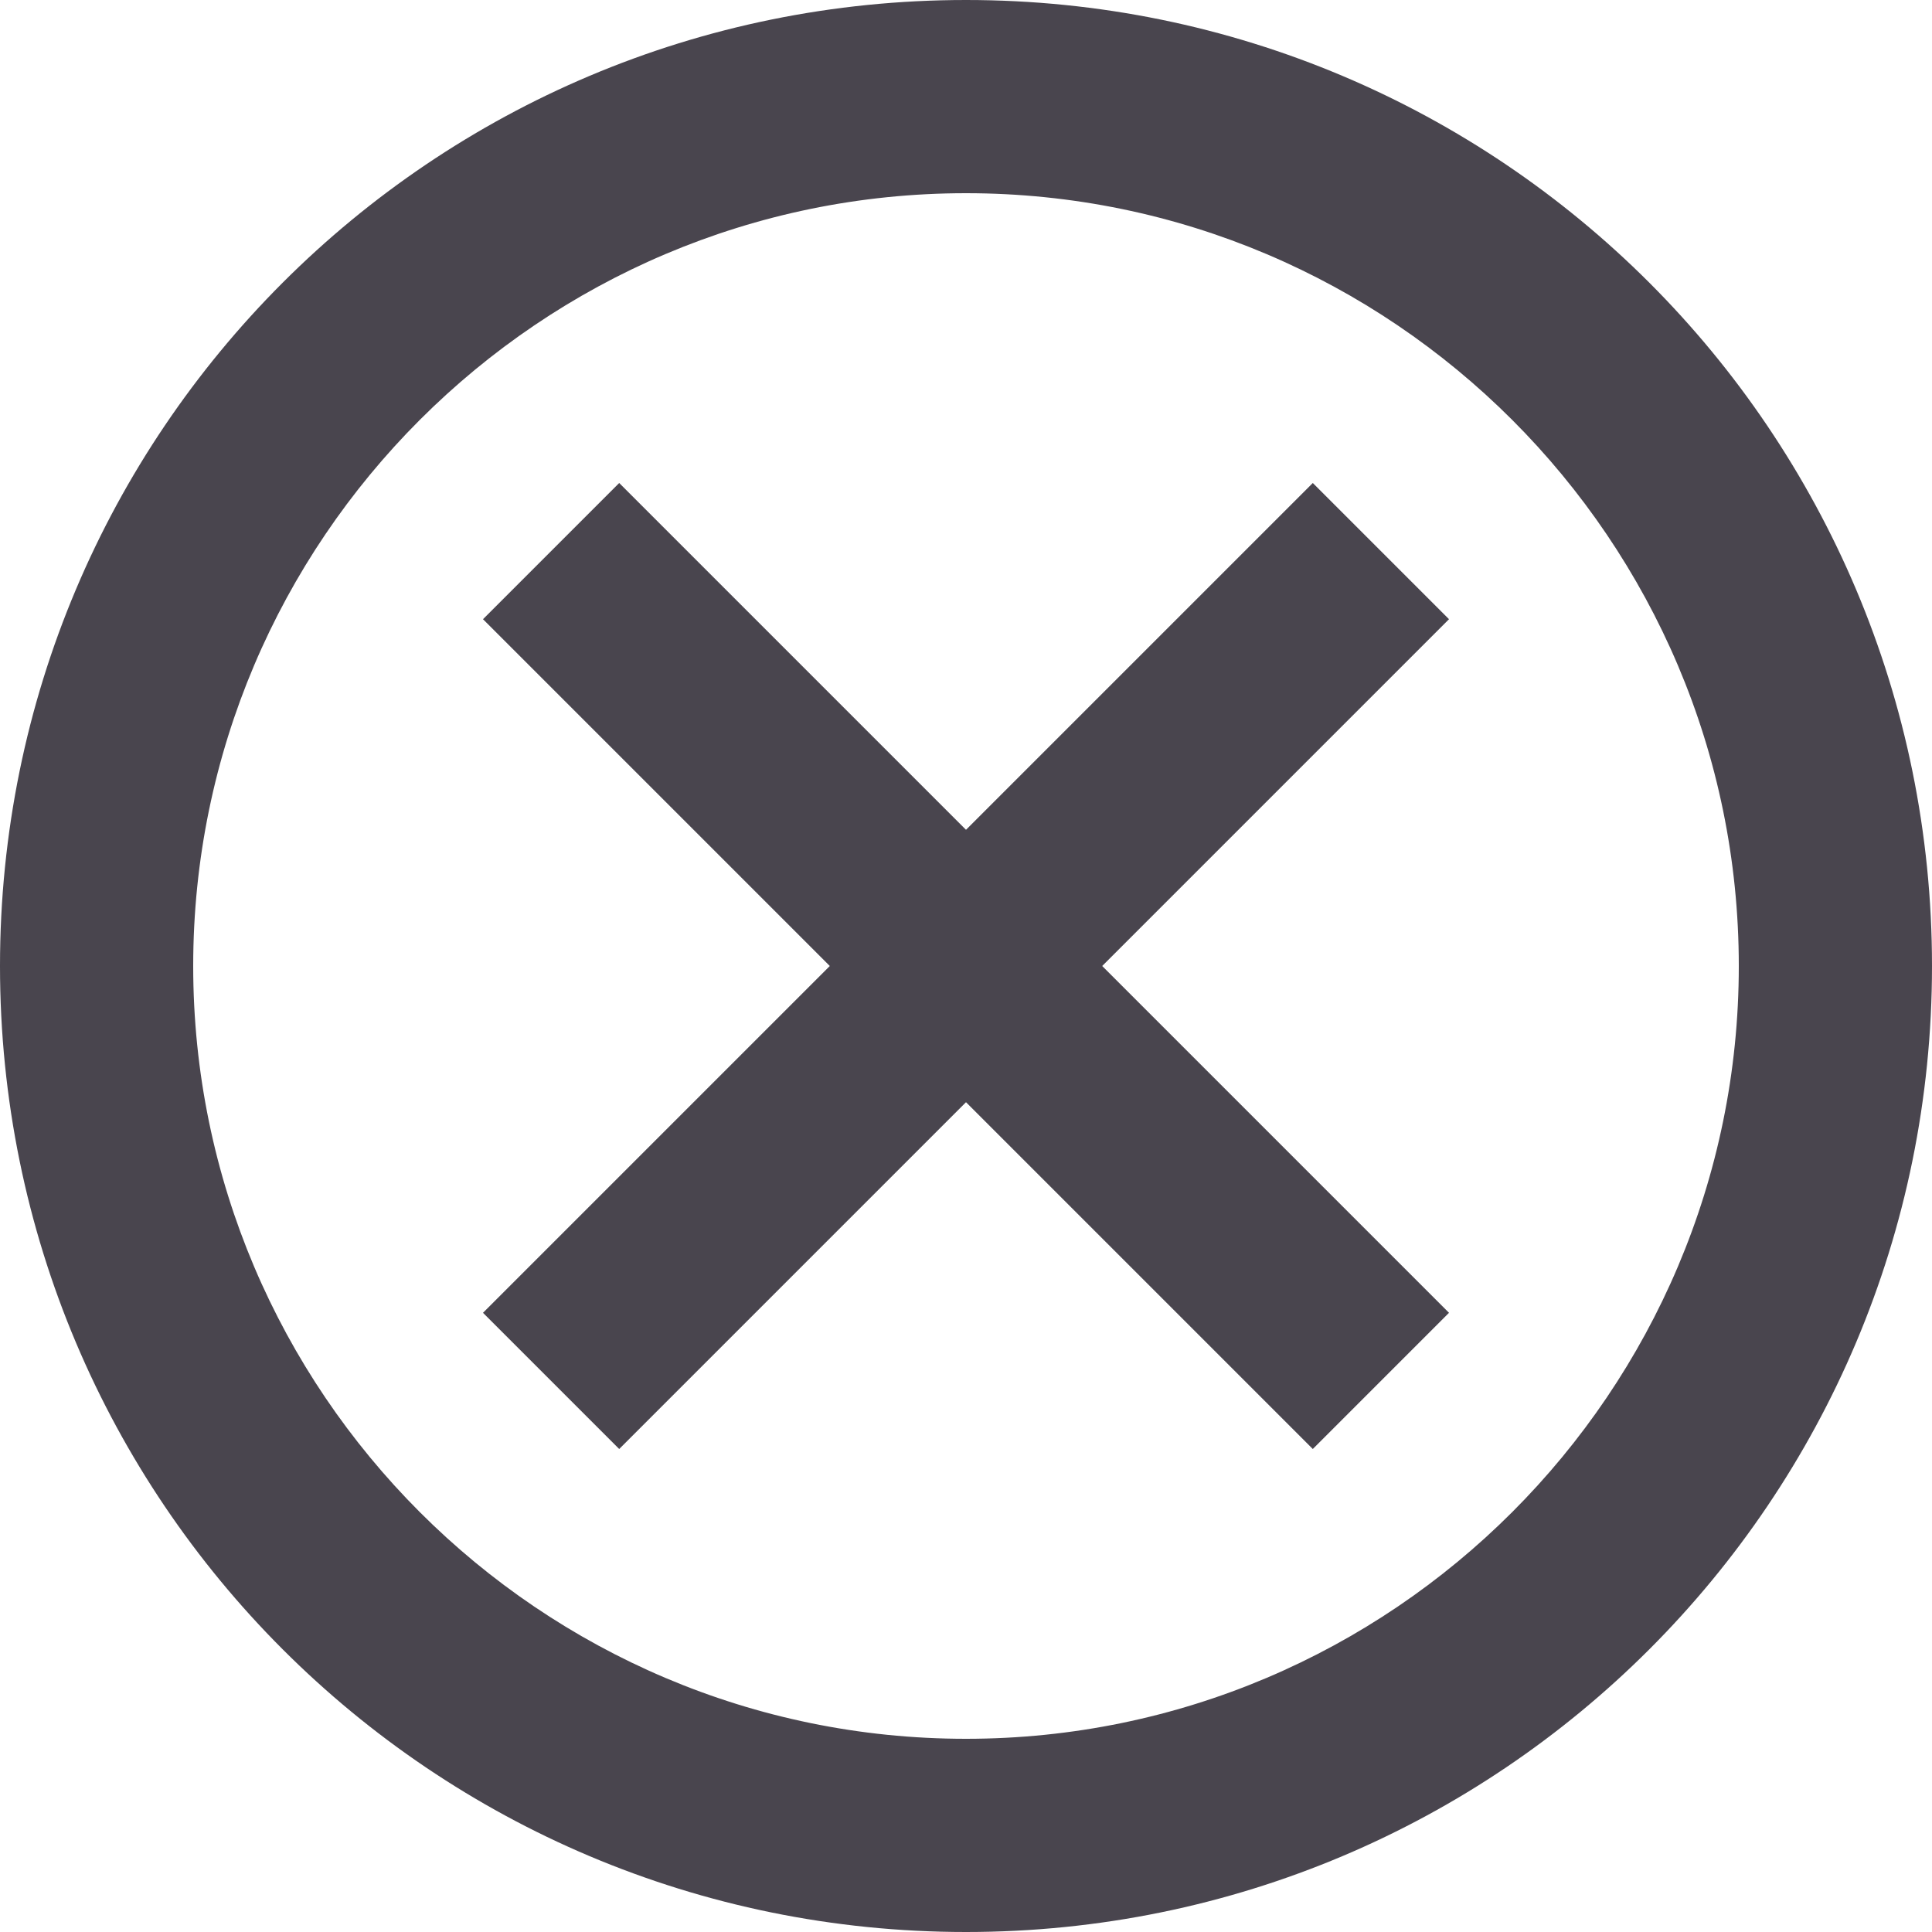 <svg width="18" height="18" viewBox="0 0 20 20" fill="none" xmlns="http://www.w3.org/2000/svg">
<path fill-rule="evenodd" clip-rule="evenodd" d="M10 8.74228e-07C4.47 3.9078e-07 -3.9078e-07 4.47 -8.74228e-07 10C-1.35768e-06 15.53 4.47 20 10 20C15.53 20 20 15.53 20 10C20 4.47 15.53 1.35768e-06 10 8.74228e-07ZM10 18C5.59 18 2 14.41 2 10C2 5.59 5.59 2 10 2C14.41 2 18 5.59 18 10C18 14.41 14.41 18 10 18ZM10 8.59L13.59 5L15 6.41L11.41 10L15 13.59L13.59 15L10 11.41L6.41 15L5 13.59L8.59 10L5 6.41L6.41 5L10 8.59Z" fill="#49454E"/>
</svg>
